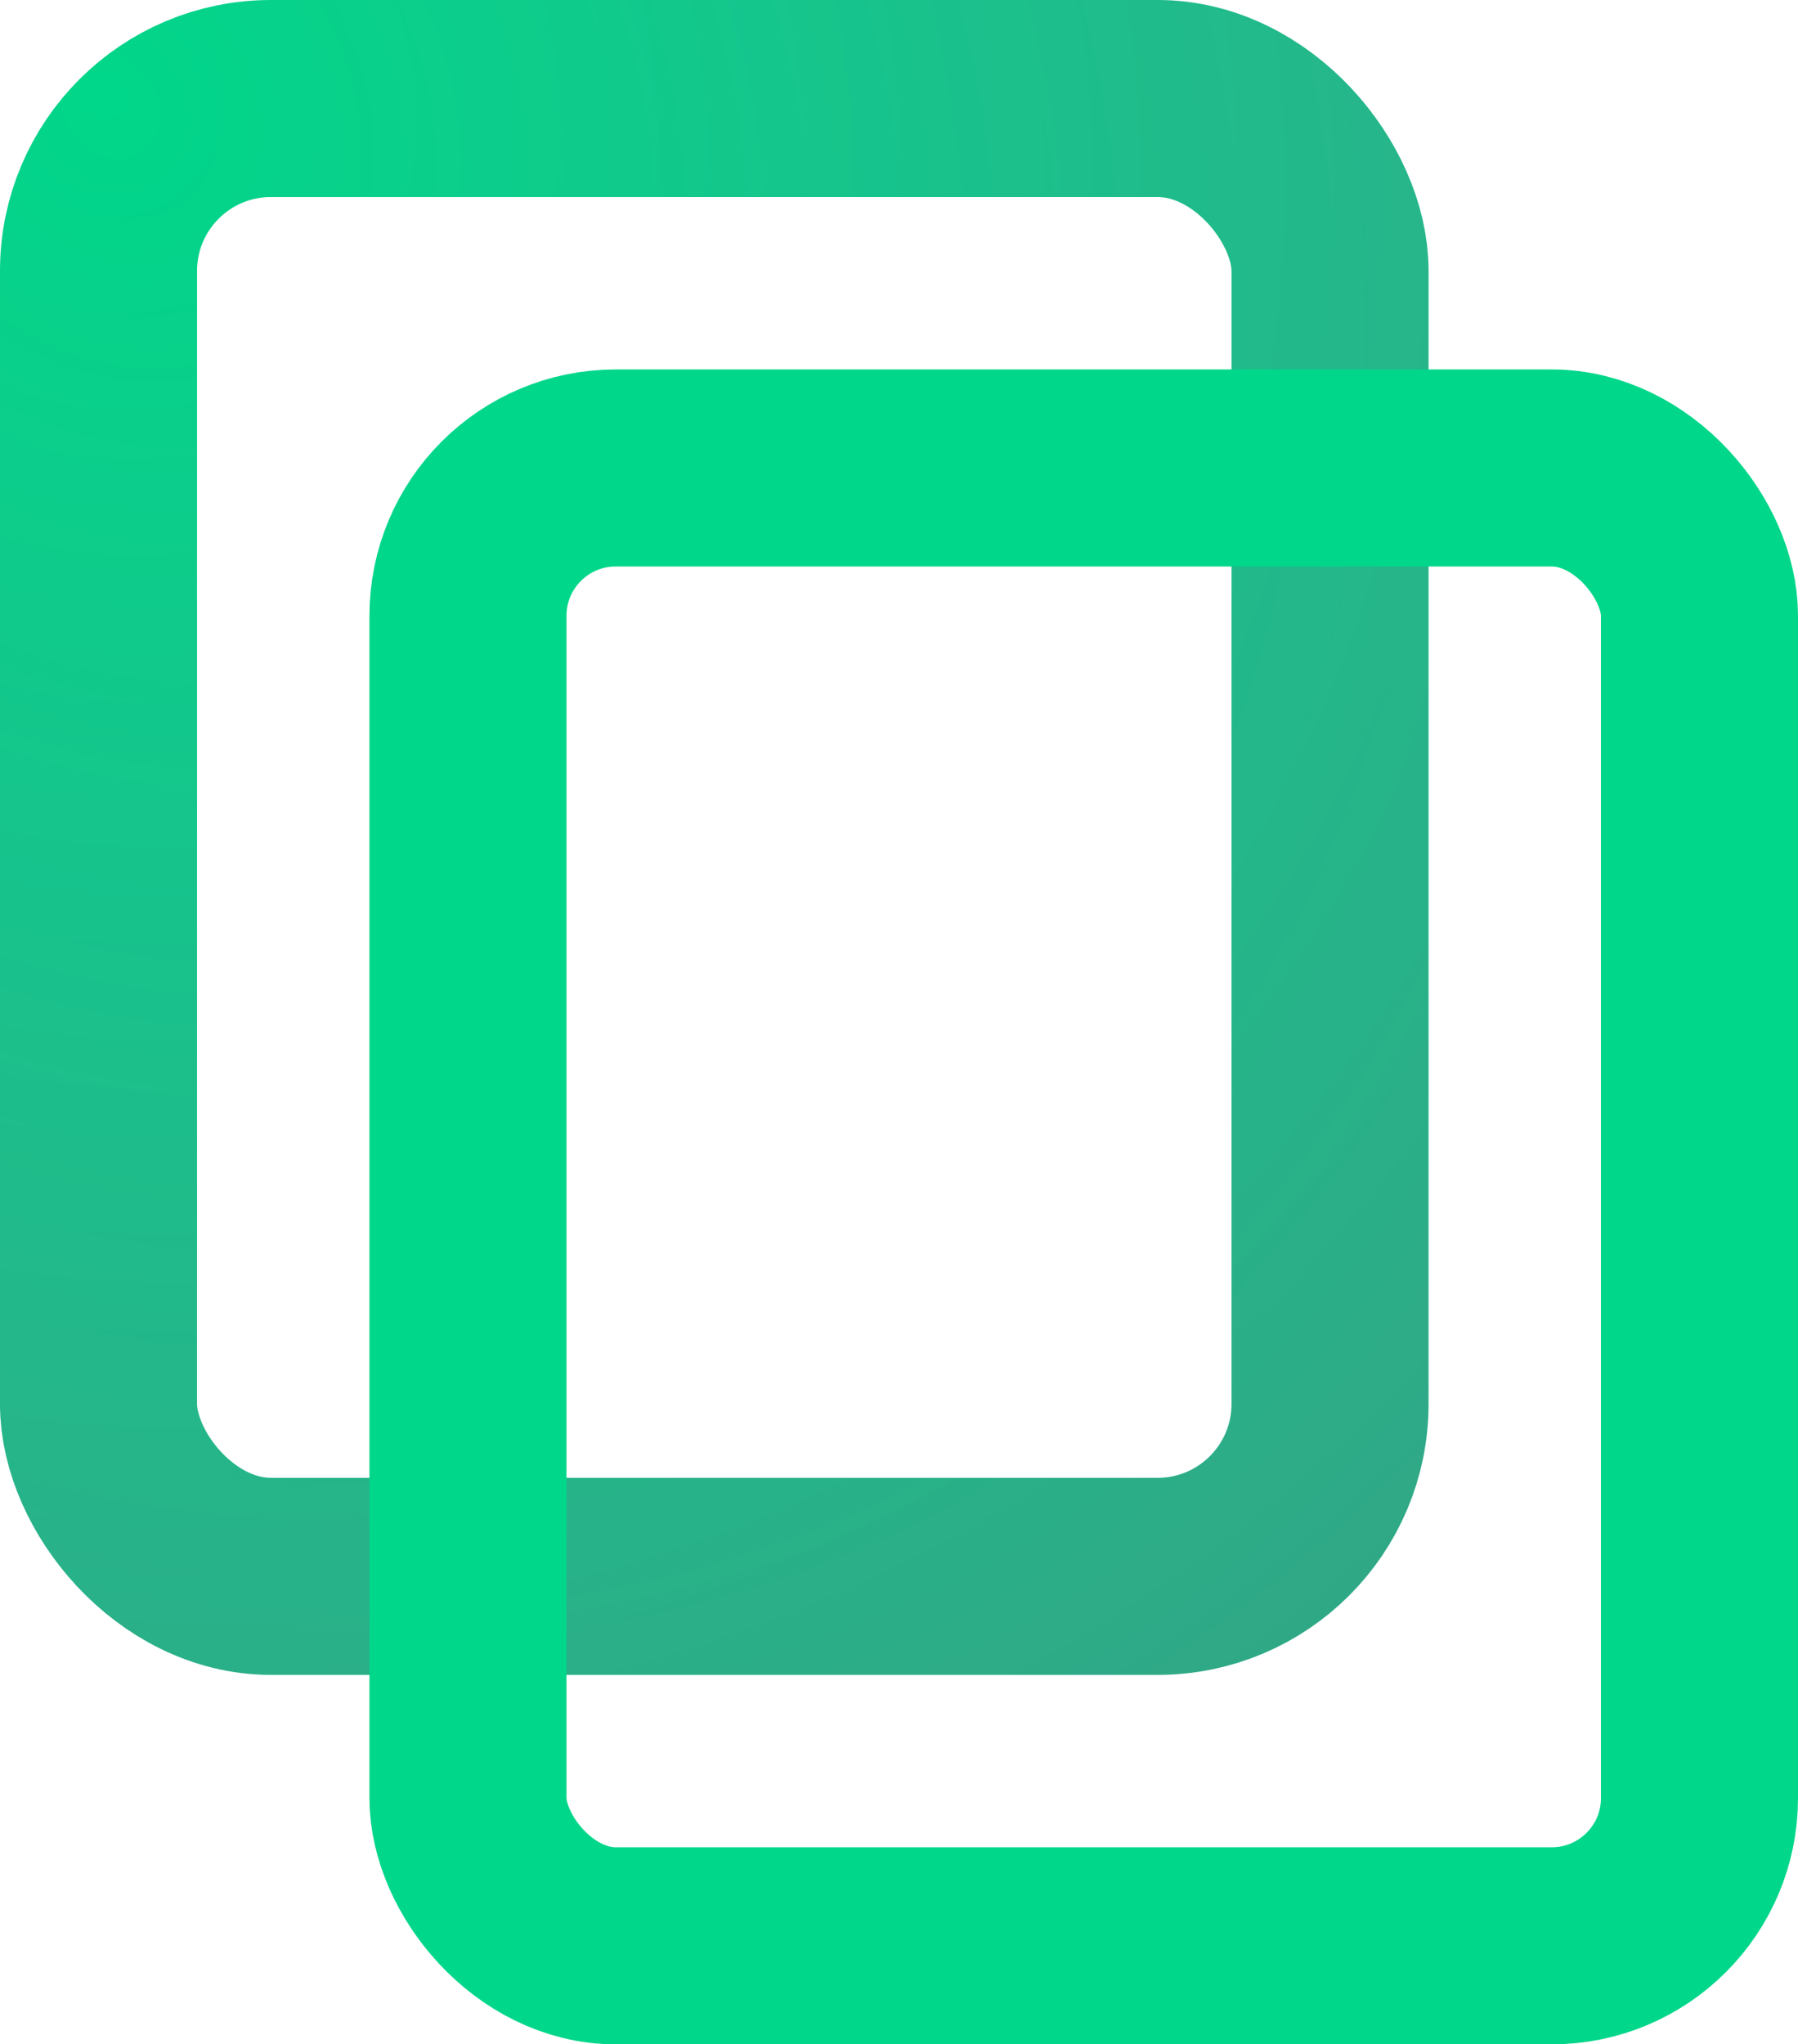 <svg width="73" height="83" viewBox="0 0 73 83" fill="none" xmlns="http://www.w3.org/2000/svg">
<rect x="4" y="4" width="50" height="60" rx="7" stroke="url(#paint0_radial_24_7)" stroke-width="8"/>
<rect x="4" y="4" width="50" height="60" rx="7" stroke="url(#paint1_radial_24_7)" stroke-opacity="0.2" stroke-width="8"/>
<rect x="19" y="19" width="50" height="60" rx="6" stroke="#00D78A" stroke-width="8"/>
<defs>
<radialGradient id="paint0_radial_24_7" cx="0" cy="0" r="1" gradientUnits="userSpaceOnUse" gradientTransform="translate(4 4) rotate(50.194) scale(78.103 65.085)">
<stop stop-color="#00D78A"/>
<stop offset="1" stop-color="#37C69B"/>
</radialGradient>
<radialGradient id="paint1_radial_24_7" cx="0" cy="0" r="1" gradientUnits="userSpaceOnUse" gradientTransform="translate(4 4) rotate(48.71) scale(103.809 99.151)">
<stop stop-color="#001A41" stop-opacity="0"/>
<stop offset="1"/>
</radialGradient>
</defs>
</svg>
